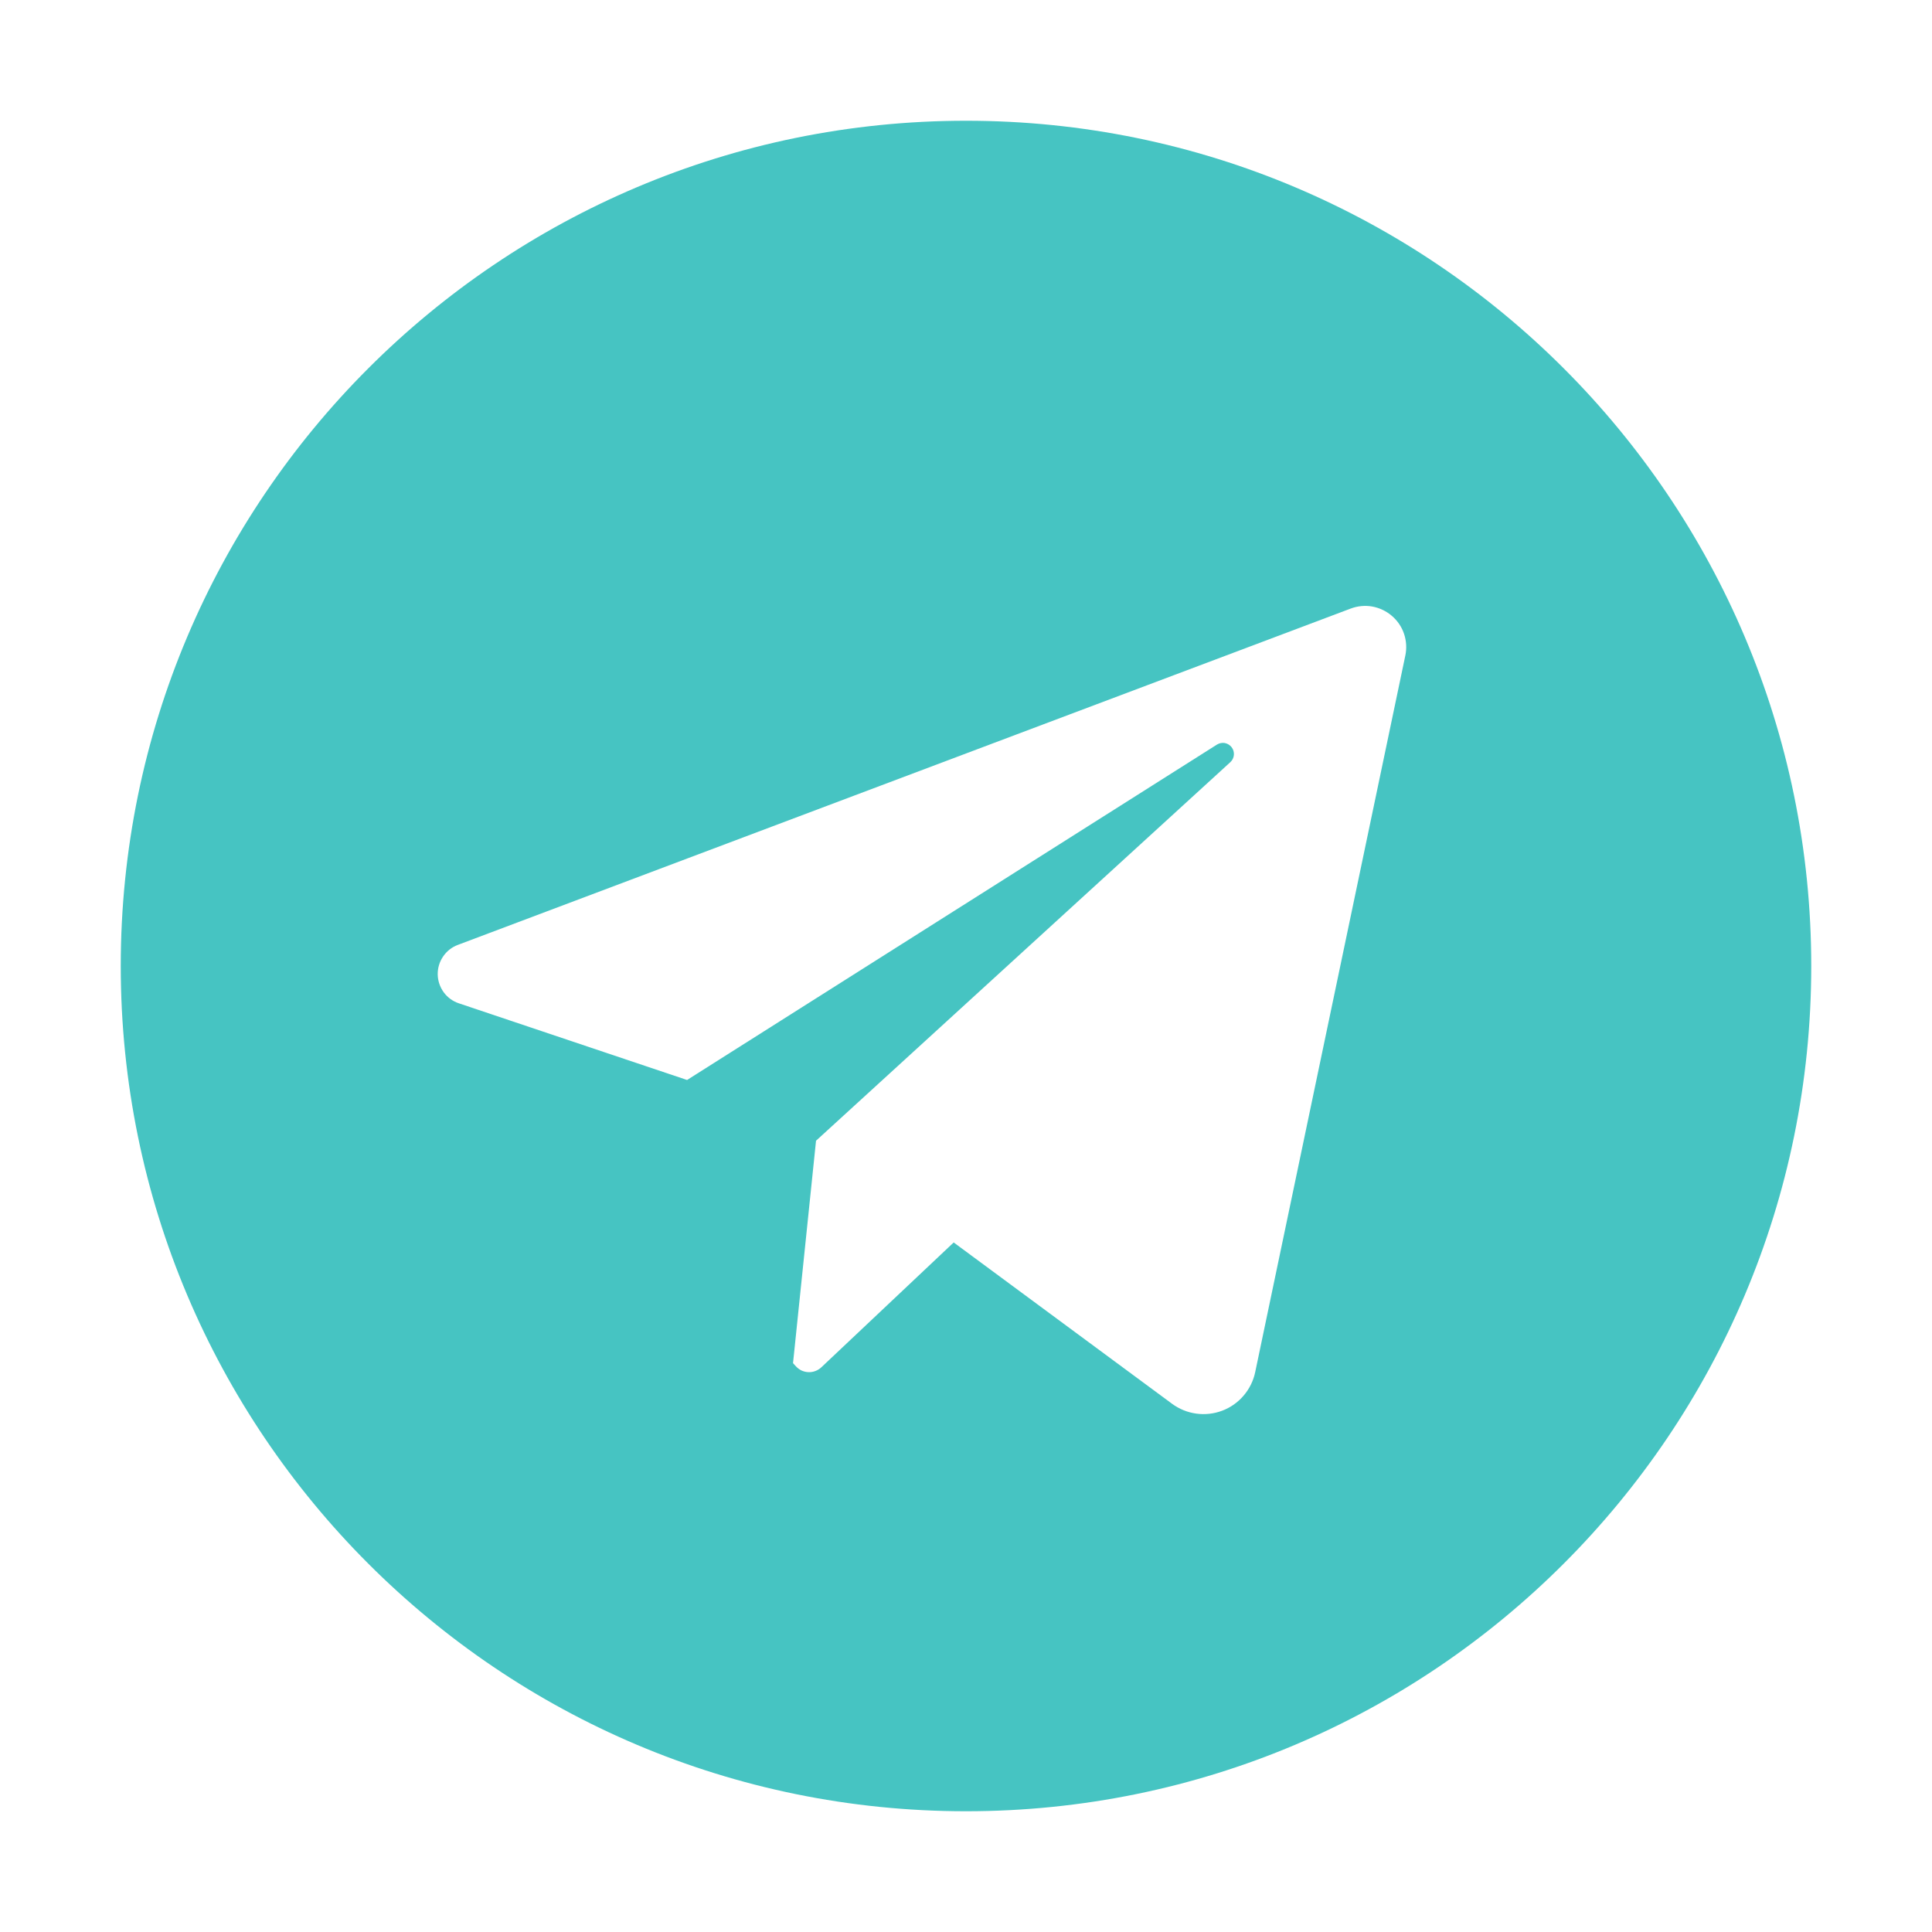 <svg width="32" height="32" viewBox="0 0 32 32" fill="none" xmlns="http://www.w3.org/2000/svg">
<path d="M16 2C8.268 2 2 8.268 2 16C2 23.732 8.268 30 16 30C23.732 30 30 23.732 30 16C30 8.268 23.732 2 16 2ZM23.277 10.856L20.79 22.727C20.76 22.87 20.694 23.004 20.599 23.115C20.504 23.227 20.382 23.313 20.245 23.365C20.108 23.417 19.96 23.434 19.815 23.414C19.669 23.394 19.531 23.338 19.413 23.251L15.796 20.579L13.605 22.646C13.577 22.673 13.543 22.694 13.506 22.708C13.469 22.722 13.43 22.729 13.39 22.727C13.351 22.726 13.312 22.716 13.276 22.7C13.241 22.683 13.209 22.659 13.182 22.63L13.135 22.578L13.516 18.894L20.378 12.624C20.412 12.593 20.433 12.55 20.437 12.505C20.441 12.459 20.428 12.413 20.4 12.377C20.372 12.34 20.332 12.316 20.287 12.307C20.241 12.299 20.195 12.309 20.156 12.333L11.38 17.888L7.6 16.618C7.5 16.585 7.412 16.521 7.349 16.435C7.287 16.349 7.252 16.247 7.25 16.141C7.248 16.035 7.279 15.931 7.339 15.843C7.398 15.755 7.483 15.688 7.582 15.651L22.371 10.08C22.485 10.037 22.609 10.025 22.729 10.046C22.849 10.068 22.961 10.121 23.053 10.2C23.146 10.279 23.216 10.382 23.255 10.497C23.294 10.613 23.302 10.737 23.277 10.856Z" fill="#46C4C2"/>
</svg>
